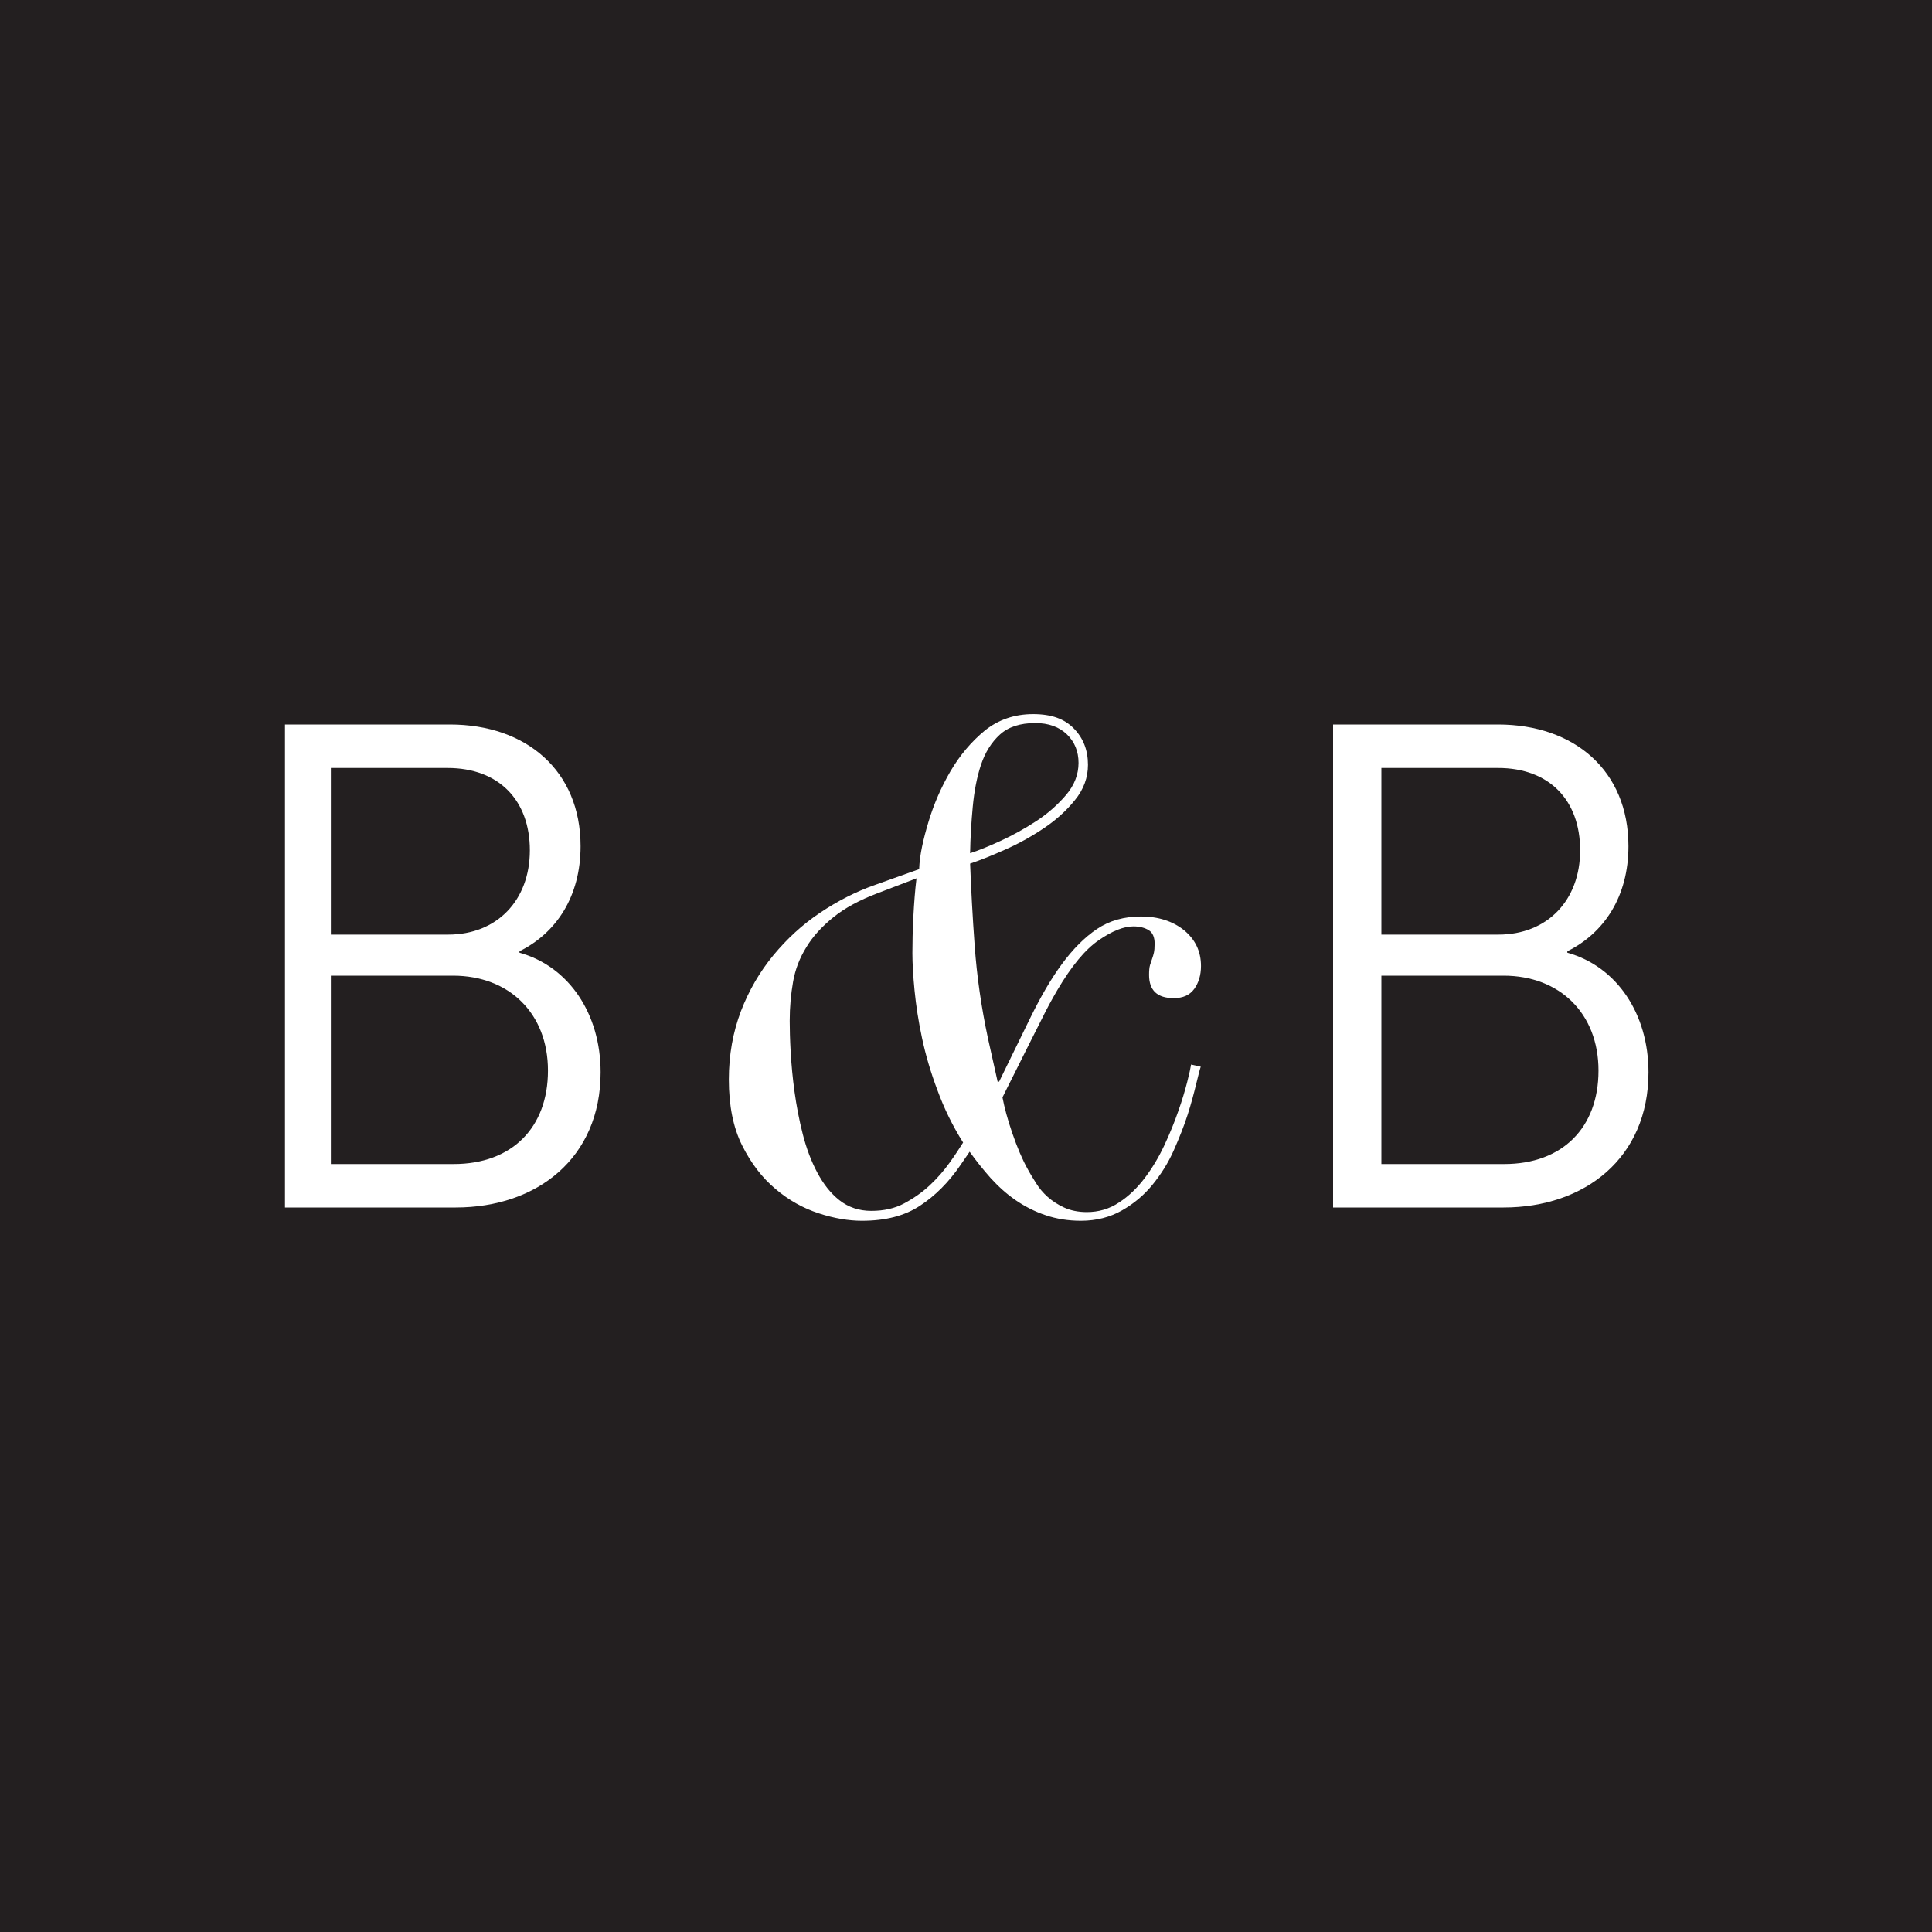<?xml version="1.0" ?>
<svg xmlns="http://www.w3.org/2000/svg"  baseProfile="tiny-ps" viewBox="0 0 800 800">
	
	

	
	<title>Bliss &amp; Bone</title>
	
	

	
	<g>
		
		
	
		
		<rect fill="#231F20" width="800" height="800"/>
		
		
	
		
		<path fill="#FFFFFF" d="M118,300h68.3c31.6,0,54.1,19.1,54.1,50.4c0,20.8-10,35.9-25.3,43.5v0.6c20.5,5.7,33.6,25.3,33.6,49.5   c0,35.6-26.4,56-60,56H118V300L118,300z M185.6,387c20.2,0,33.8-14.2,33.8-34.9S206.6,318,185.3,318H137v69H185.6L185.6,387z    M187.9,482c24,0,39-15,39-38.7S210.8,404,187.6,404H137v78H187.9z"/>
		
		
	
		
		<path fill="#FFFFFF" d="M552,300h68.3c31.6,0,54,19.1,54,50.4c0,20.8-10,35.9-25.3,43.5v0.6c20.5,5.7,33.6,25.3,33.6,49.5   c0,35.6-26.5,56-60,56H552V300L552,300z M620.5,387c20.2,0,33.8-14.2,33.8-34.9s-12.7-34.1-34-34.1H572v69H620.5L620.5,387z    M622.9,482c24,0,39-15,39-38.7S645.8,404,622.6,404H572v78H622.9L622.9,482z"/>
		
		
	
		
		<path fill="#FFFFFF" d="M384.5,340.2c2.2-7.3,5.2-14.2,9.1-20.9c3.9-6.6,8.6-12.2,14.2-16.8c5.6-4.5,12.3-6.8,20-6.8s13,2,16.9,6   s5.8,9,5.8,15c0,5.3-1.8,10.2-5.4,14.6c-3.6,4.5-8,8.4-13.1,11.8s-10.5,6.4-16,8.8c-5.6,2.5-10.4,4.4-14.3,5.7   c0.4,10.4,1,21.8,1.9,34.2s2.7,25.1,5.5,38.2l4,17.9h0.6c4.7-9.6,9.1-18.6,13.2-27c4.1-8.3,8.3-15.6,12.8-21.7s9.3-11,14.5-14.5   s11.3-5.2,18.3-5.2s13.1,1.9,17.8,5.7c4.6,3.8,7,8.7,7,14.8c0,3.8-1,7-2.8,9.5c-1.9,2.6-4.7,3.8-8.5,3.8c-6.8,0-10.2-3.2-10.2-9.6   c0-1.7,0.1-3.1,0.4-4.1s0.6-1.9,0.9-2.7c0.3-0.8,0.5-1.6,0.7-2.4c0.2-0.9,0.3-2.1,0.3-3.8c0-2.6-0.8-4.5-2.4-5.5s-3.7-1.6-6.4-1.6   c-4,0-8.8,1.9-14.3,5.7c-5.6,3.8-11.3,10.7-17.2,20.7c-2.1,3.6-4.2,7.4-6.2,11.5c-2.1,4.1-4.1,8.1-6.1,12.1s-3.9,7.8-5.7,11.4   s-3.4,6.7-4.7,9.4c0.8,4.2,2.1,9.1,4.1,14.9s4.1,10.8,6.4,14.9c0.9,1.7,2.1,3.6,3.4,5.7s2.9,4,4.8,5.7s4.2,3.2,6.8,4.4   c2.6,1.2,5.8,1.9,9.4,1.9c4.9,0,9.4-1.3,13.4-4c4-2.6,7.5-6,10.6-10.1s5.8-8.6,8.1-13.5c2.3-4.9,4.2-9.6,5.8-14.2   c1.6-4.5,2.8-8.6,3.7-12.1c0.9-3.5,1.4-5.9,1.6-7.2l4,0.9c-0.4,1.1-1,3.5-1.9,7.2s-2,7.9-3.5,12.6s-3.5,9.7-5.8,14.9   s-5.3,9.9-8.8,14.2c-3.5,4.3-7.7,7.8-12.6,10.6c-4.9,2.8-10.6,4.3-17,4.3c-5.3,0-10.2-0.8-14.6-2.3c-4.5-1.5-8.6-3.6-12.4-6.2   s-7.2-5.7-10.4-9.2c-3.1-3.5-6-7.1-8.7-10.9l-3.7,5.4c-4.9,7.2-10.6,12.9-16.9,17c-6.4,4.2-14.3,6.2-24,6.2c-5.5,0-11.5-1-17.9-3.1   s-12.4-5.4-17.9-10.1c-5.5-4.6-10.1-10.6-13.8-18s-5.5-16.5-5.5-27.3c0-10.2,1.7-19.6,5-28.3c3.3-8.6,7.8-16.3,13.4-23.1   c5.6-6.8,12-12.7,19.3-17.6s14.9-8.8,22.9-11.6l18.2-6.5C380.8,354,382.3,347.5,384.5,340.2L384.5,340.2z M345.1,379.8   c-4.7,3.8-8.5,7.9-11.2,12.4c-2.8,4.5-4.6,9.2-5.5,14.3S327,417,327,422.7c0,3.4,0.1,7.7,0.4,12.9c0.3,5.2,0.8,10.7,1.6,16.5   c0.8,5.8,1.9,11.6,3.4,17.5s3.5,11.2,6,15.9s5.5,8.6,9.2,11.5s8.1,4.4,13.2,4.4s9.7-1,13.6-3.1s7.5-4.6,10.6-7.5s5.8-6,8.1-9.2   s4.2-6.1,5.7-8.5c-4.4-7-7.9-14.2-10.6-21.6c-2.8-7.4-4.9-14.6-6.4-21.6s-2.5-13.6-3.1-19.7s-0.9-11.3-0.9-15.5s0.1-9.4,0.4-15.1   s0.7-11,1.3-15.9l-16.2,6.2C355.9,372.7,349.8,376,345.1,379.8L345.1,379.8z M414,304.2c-3.5,3.2-6.1,7.4-7.8,12.5   c-1.7,5.1-2.8,10.9-3.4,17.3s-1,12.9-1.1,19.3c3.4-1.1,7.6-2.8,12.6-5.1c5-2.3,9.9-5,14.8-8.2s9-6.9,12.4-10.9s5.1-8.5,5.1-13.2   s-1.6-8.7-4.8-11.8c-3.2-3.1-7.6-4.7-13.1-4.7C422.4,299.4,417.5,301,414,304.2L414,304.2z"/>
		
		

	
	</g>
	
	


</svg>
